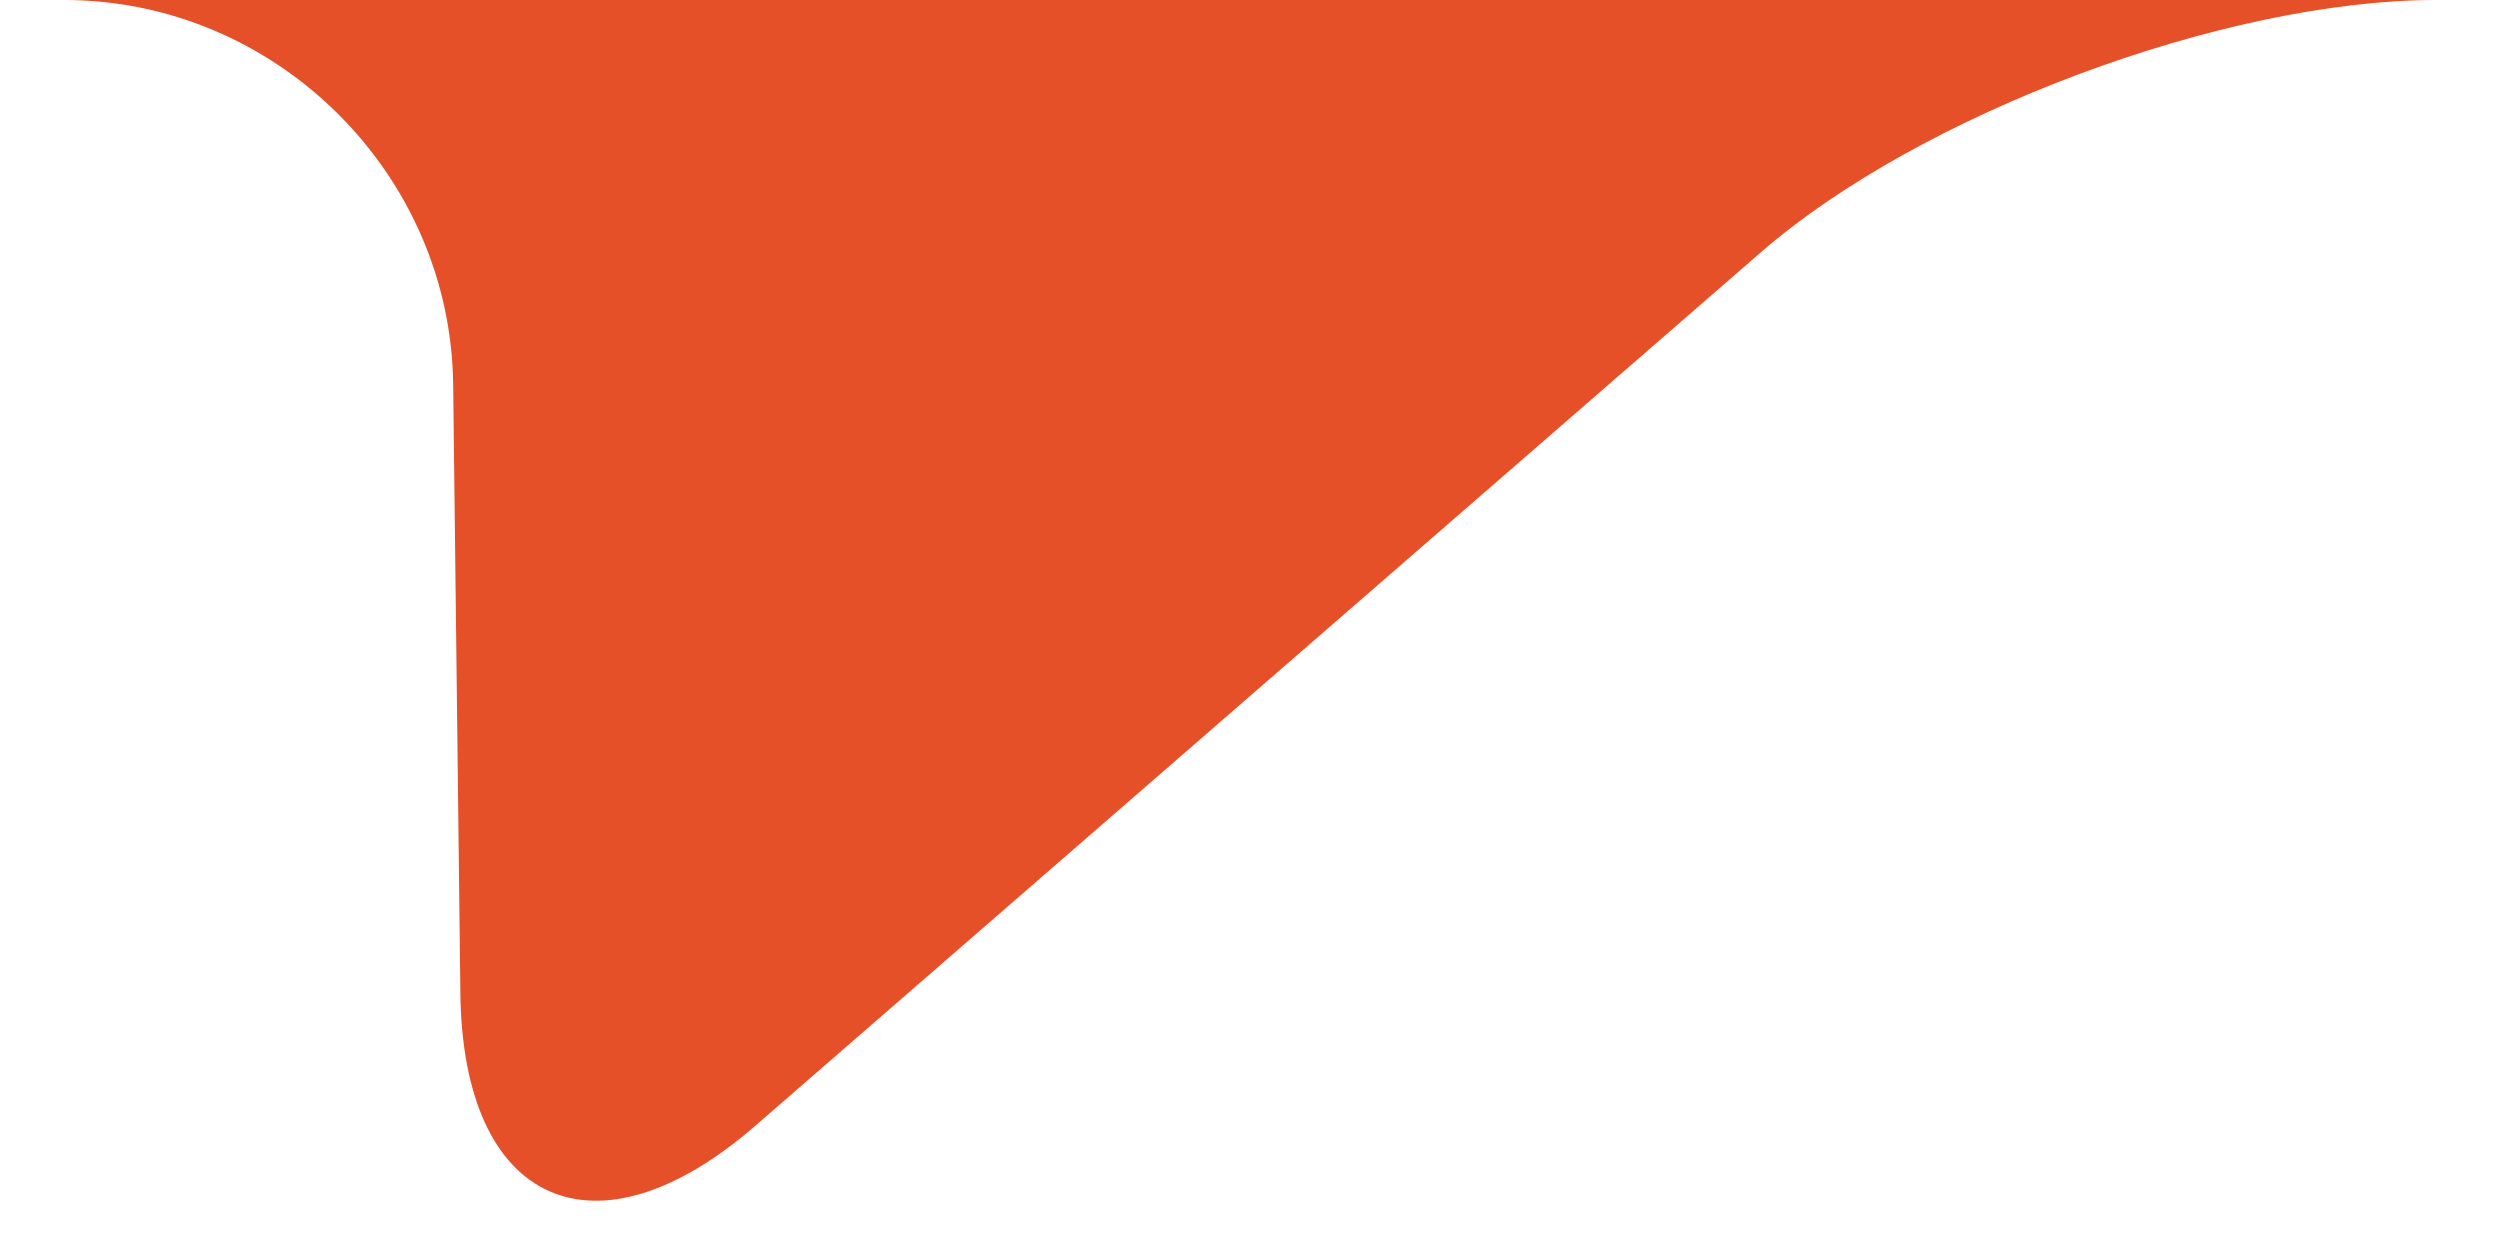 <?xml version="1.0" encoding="utf-8"?>
<!-- Generator: Adobe Illustrator 16.0.0, SVG Export Plug-In . SVG Version: 6.00 Build 0)  -->
<!DOCTYPE svg PUBLIC "-//W3C//DTD SVG 1.1//EN" "http://www.w3.org/Graphics/SVG/1.1/DTD/svg11.dtd">
<svg version="1.1" id="Layer_1" xmlns="http://www.w3.org/2000/svg" xmlns:xlink="http://www.w3.org/1999/xlink" x="0px" y="0px"
	 width="26px" height="13px" viewBox="0 0 26 13" enable-background="new 0 0 26 13" xml:space="preserve">
<path fill="#E65028" d="M25.334,0c-2.2,0-5.359,1.181-7.02,2.623l-10.46,9.086c-1.661,1.442-3.041,0.823-3.066-1.377L4.713,4
	C4.688,1.8,2.867,0,0.667,0H25.334z"/>
</svg>
